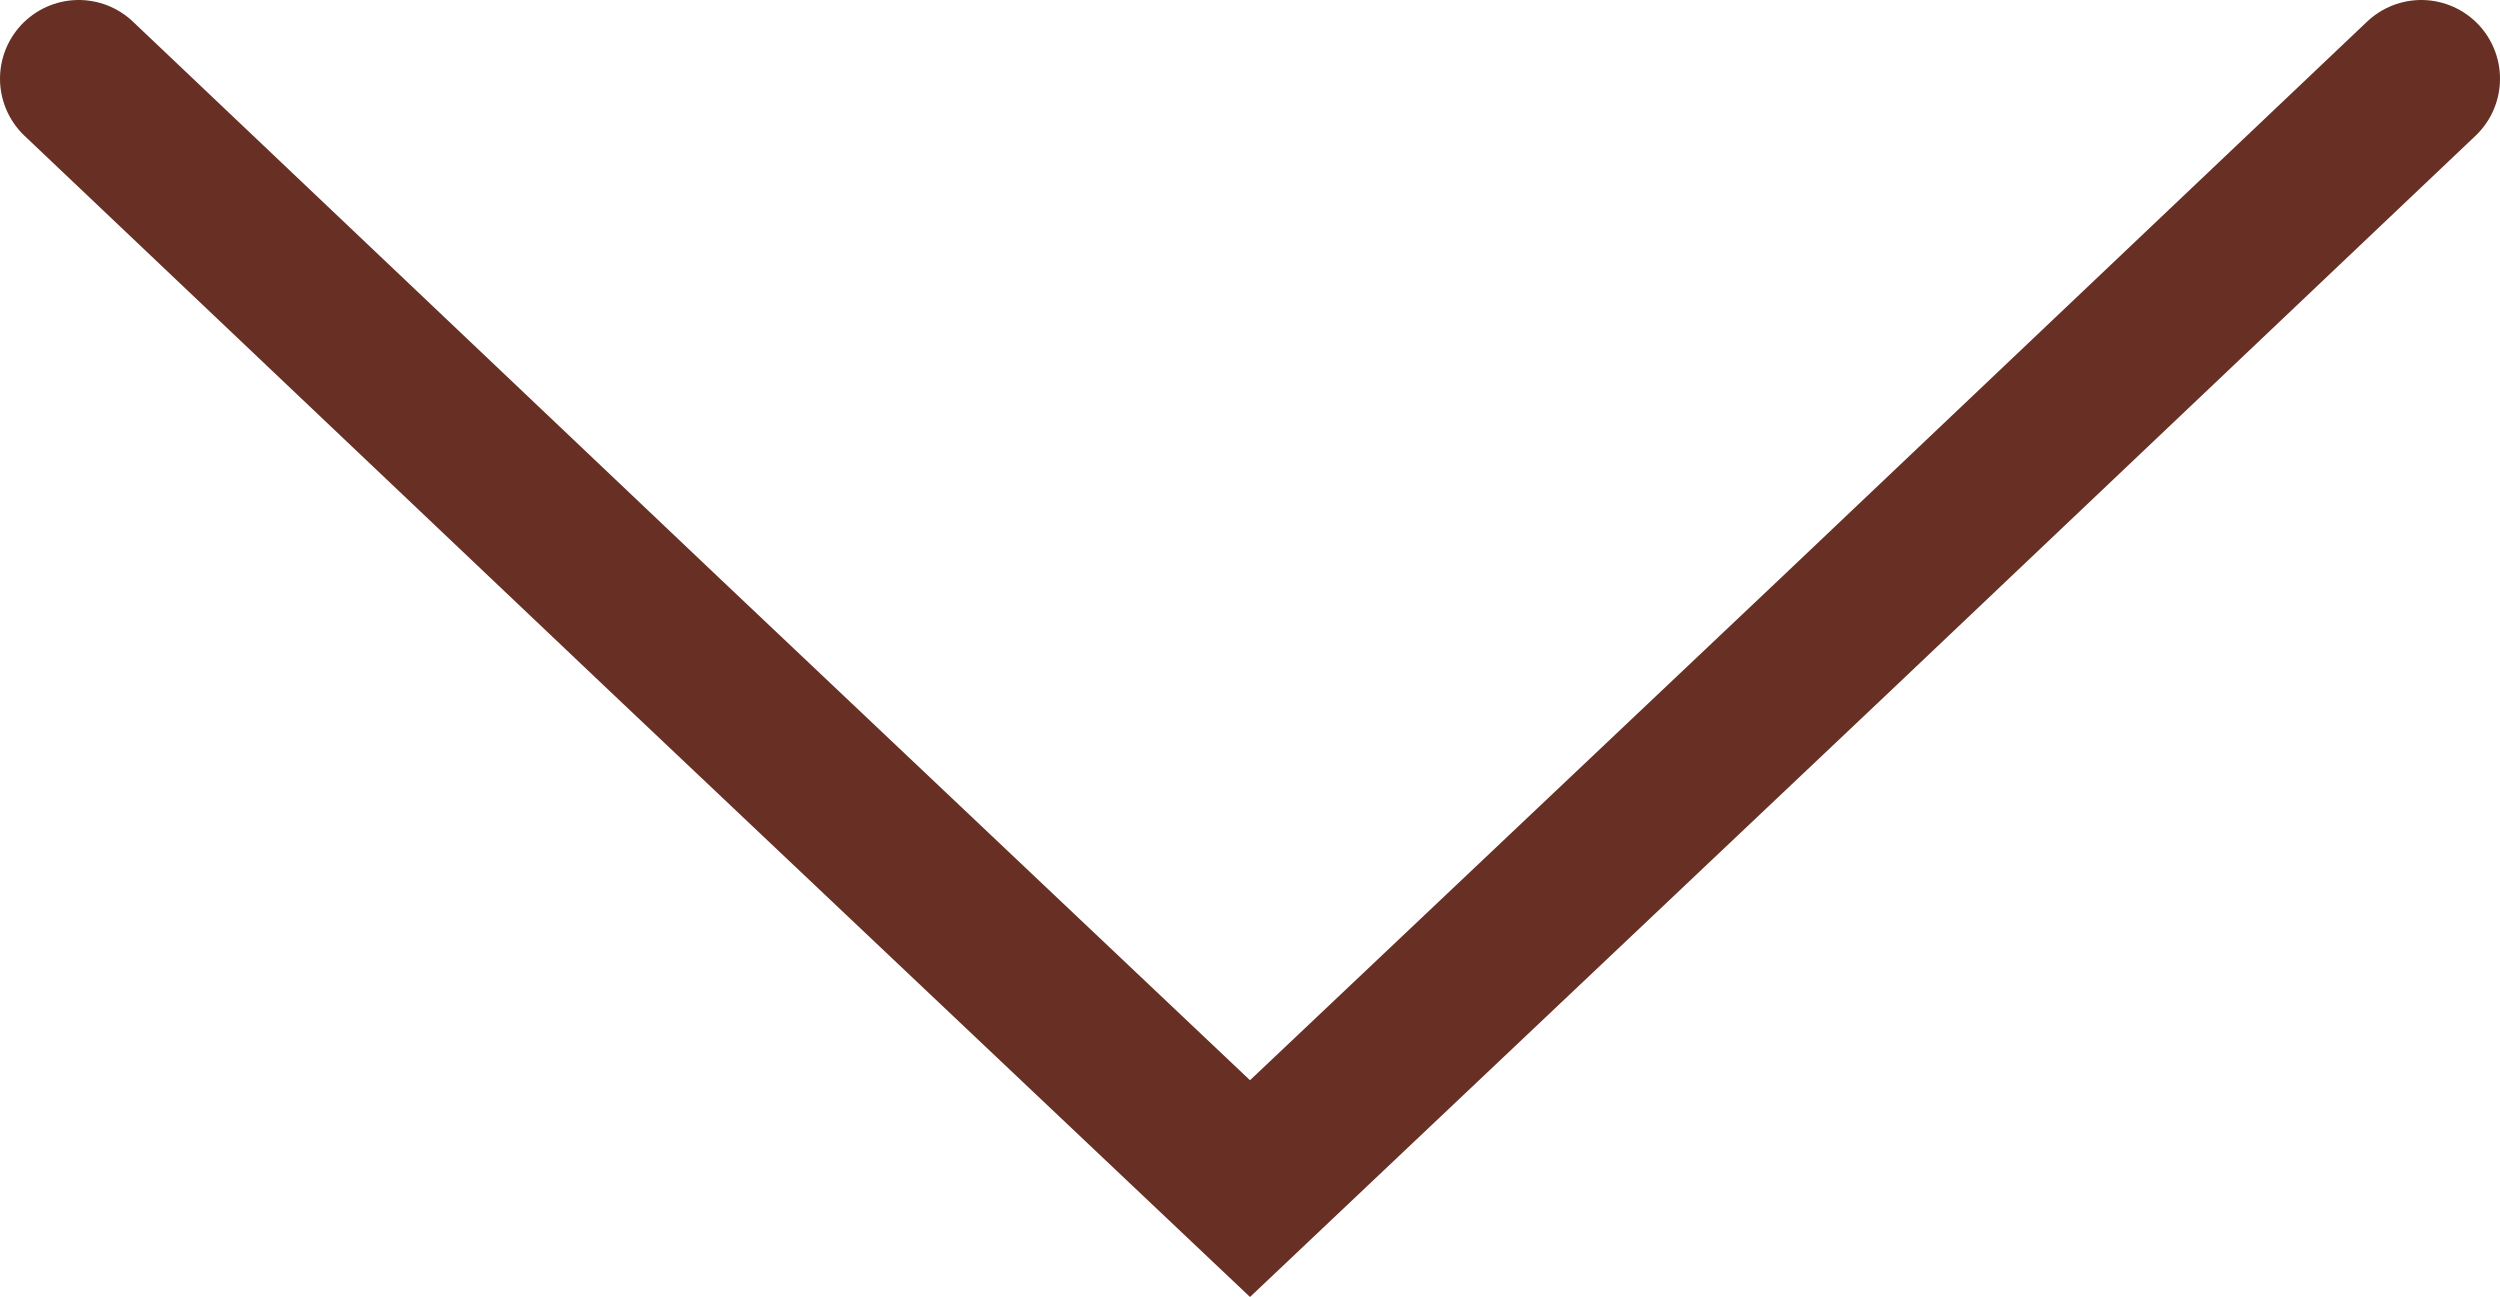 <svg data-name="Слой 1" xmlns="http://www.w3.org/2000/svg" width="15.88" height="8.24" viewBox="0 0 15.88 8.24"><path fill="none" stroke="#682f24" stroke-linecap="round" stroke-miterlimit="10" d="M15.38.5l-3.72 3.53-3.72 3.52-3.72-3.52L.5.5"/></svg>
